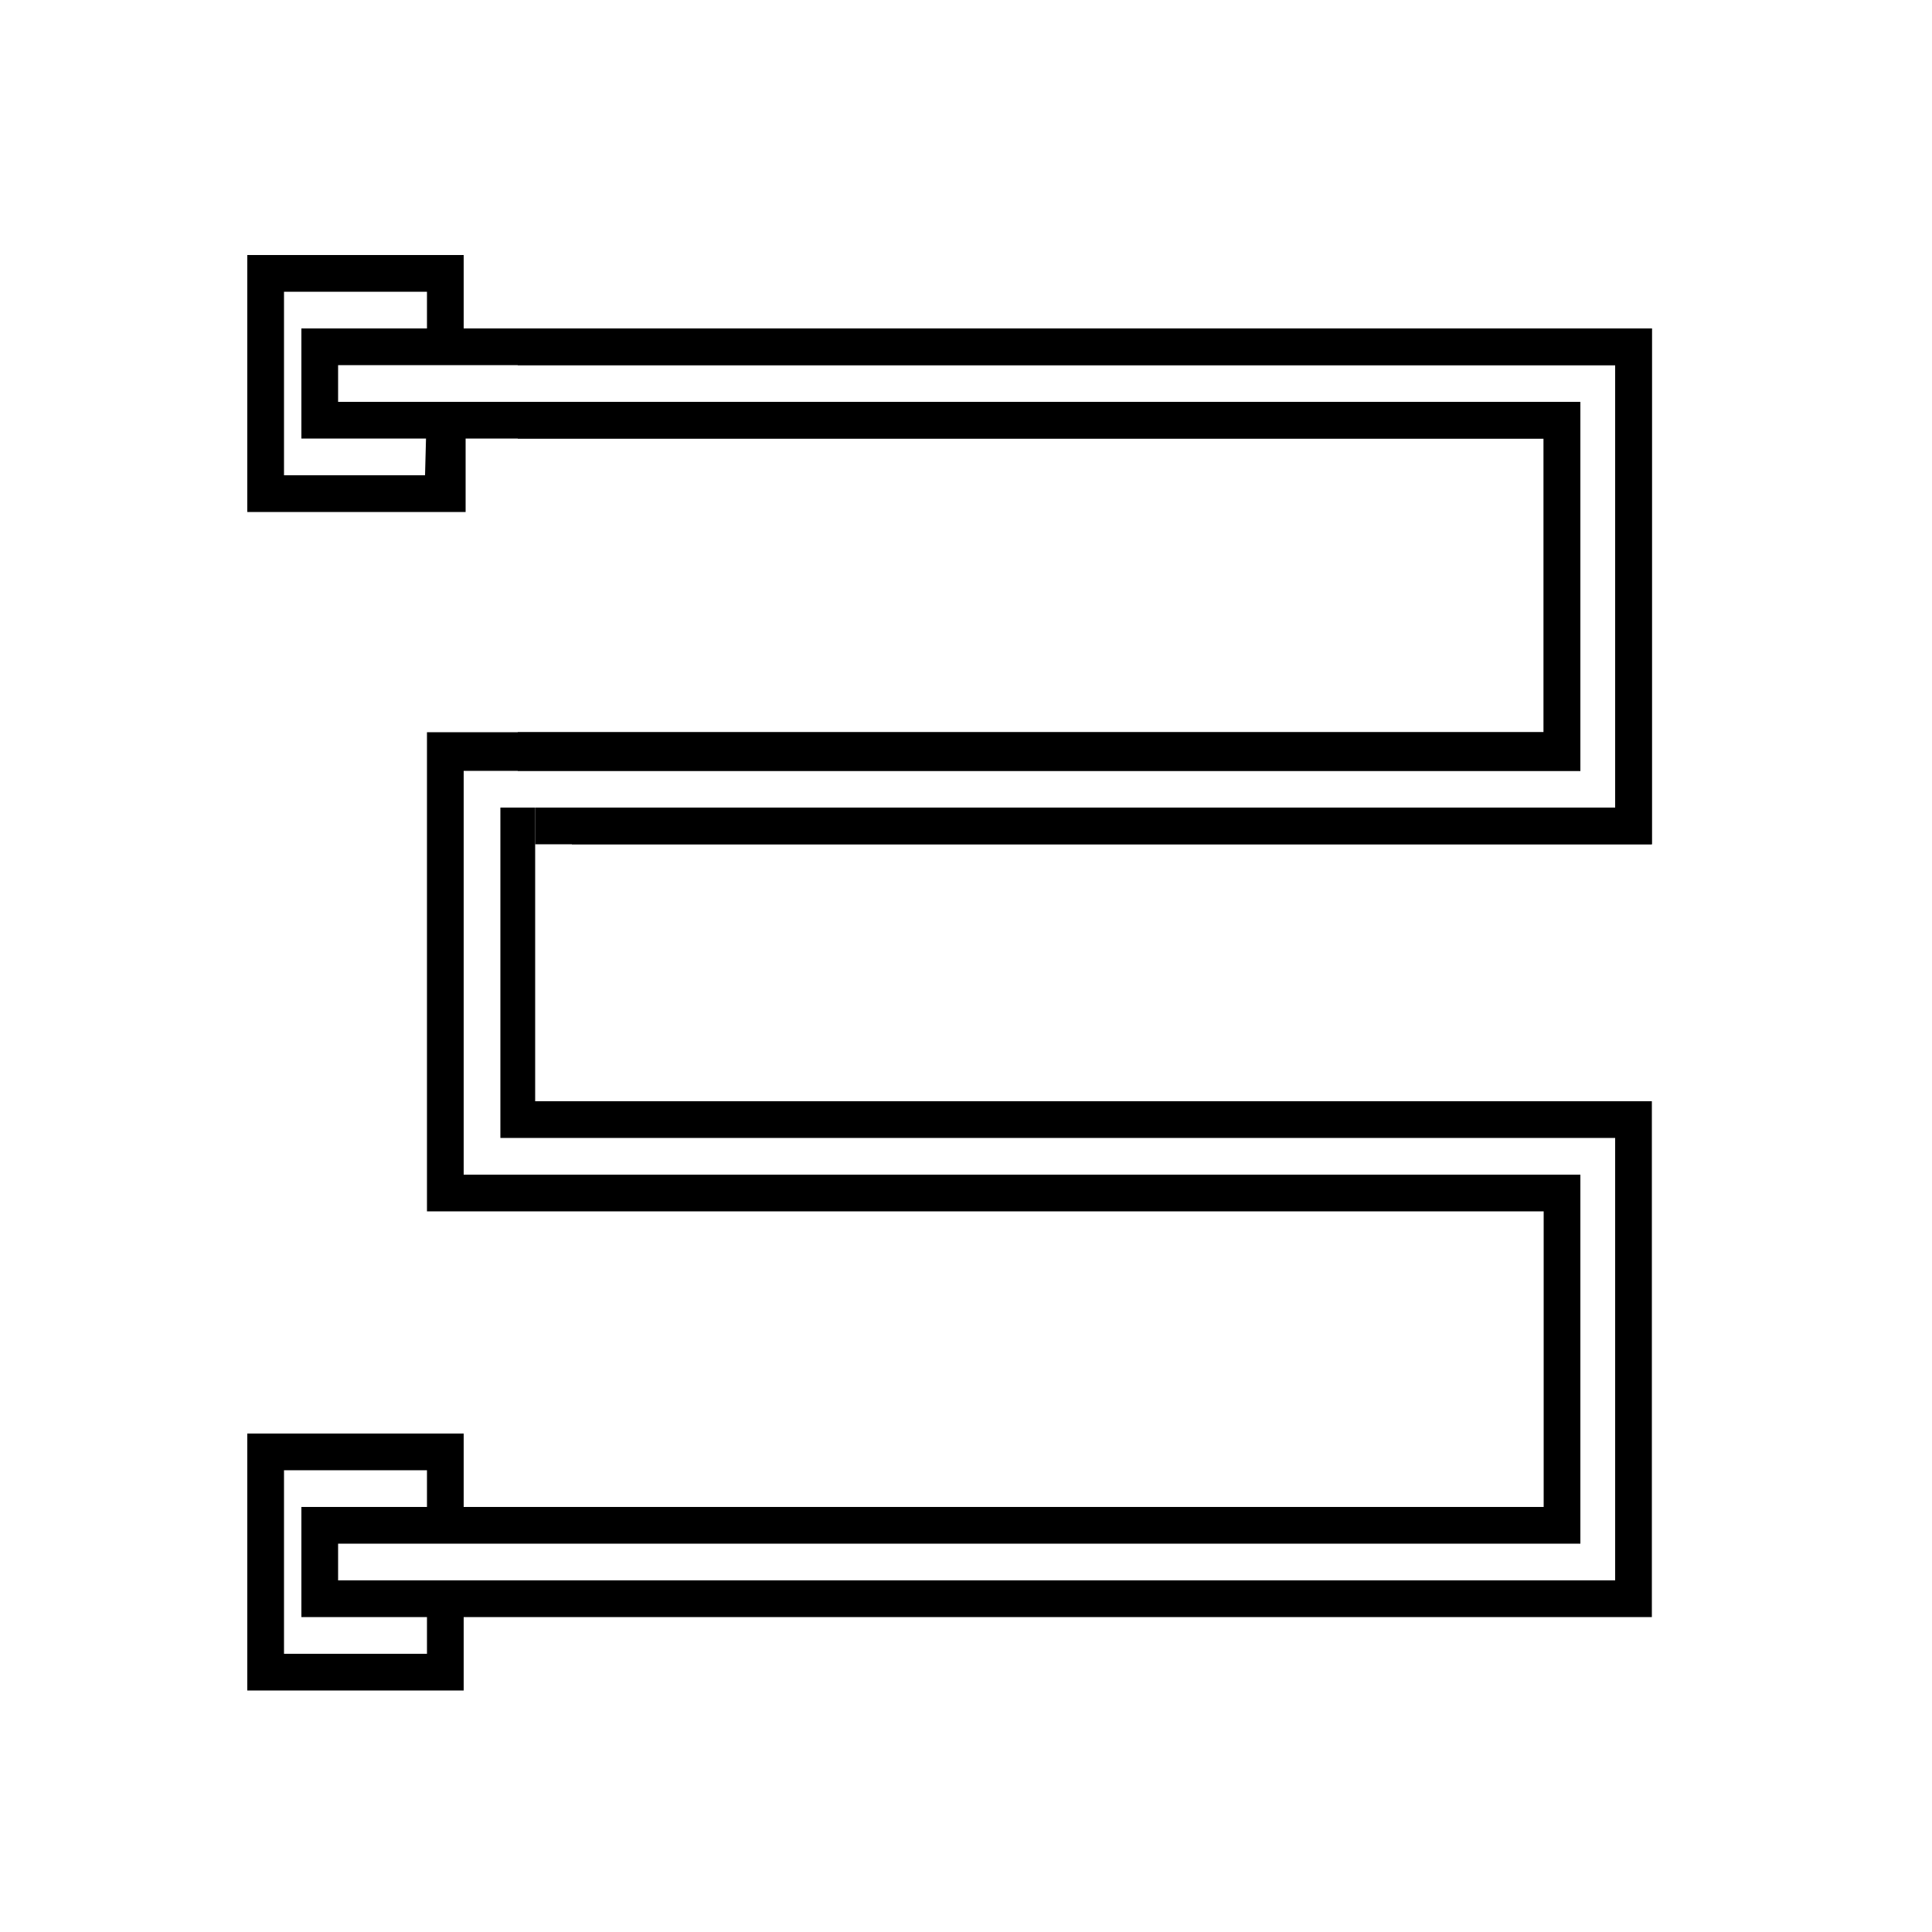 <?xml version="1.0" encoding="utf-8"?>
<!-- Generator: Adobe Illustrator 22.0.1, SVG Export Plug-In . SVG Version: 6.00 Build 0)  -->
<svg version="1.1" id="Layer_1" xmlns="http://www.w3.org/2000/svg" xmlns:xlink="http://www.w3.org/1999/xlink" x="0px" y="0px"
	 viewBox="0 0 100 100" style="enable-background:new 0 0 100 100;" xml:space="preserve">
<polyline points="53.9,23.6 54,23.9 53.9,23.6 "/>
<path class="st0" d="M35.5,64.5"/>
<path class="st0" d="M69.8,51"/>
<path class="st0" d="M39.5,63.5"/>
<path class="st0" d="M34.5,61.5"/>
<path class="st0" d="M43.5,61.5"/>
<g>
	<g>
		<polygon class="st1" points="85.5,43.7 27.7,43.7 27.7,41.8 83.6,41.8 83.6,18.9 17.5,18.9 17.5,20.8 81.8,20.8 81.8,39.9 
			26.8,39.9 26.8,37.9 79.9,37.9 79.9,22.7 15.6,22.7 15.6,17 85.5,17 		"/>
	</g>
	<g>
		<polygon class="st1" points="85.5,83.7 15.6,83.7 15.6,78 79.9,78 79.9,62.7 22.1,62.7 22.1,37.9 26.8,37.9 26.8,39.9 24,39.9 
			24,60.8 81.8,60.8 81.8,79.9 17.5,79.9 17.5,81.8 83.6,81.8 83.6,58.9 25.9,58.9 25.9,41.8 27.7,41.8 27.7,57 85.5,57 		"/>
	</g>
	<polygon class="st1" points="24.1,26.5 12.8,26.5 12.8,13.2 24,13.2 24,17.5 22.1,17.5 22.1,15.1 14.7,15.1 14.7,24.6 22,24.6 
		22.1,20.8 24.1,20.8 	"/>
	<polygon class="st1" points="24,87.5 12.8,87.5 12.8,74.2 24,74.2 24,78.9 22.1,78.9 22.1,76.1 14.7,76.1 14.7,85.6 22.1,85.6 
		22.1,82.3 24,82.3 	"/>
	<g>
		<polygon class="st1" points="85.5,43.7 29.6,43.7 29.6,41.8 83.6,41.8 83.6,18.9 26.8,18.9 26.8,17 85.5,17 		"/>
		<polygon class="st1" points="81.8,39.9 26.8,39.9 26.8,37.9 79.9,37.9 79.9,22.7 26.8,22.7 26.8,20.8 81.8,20.8 		"/>
	</g>
</g>
</svg>
